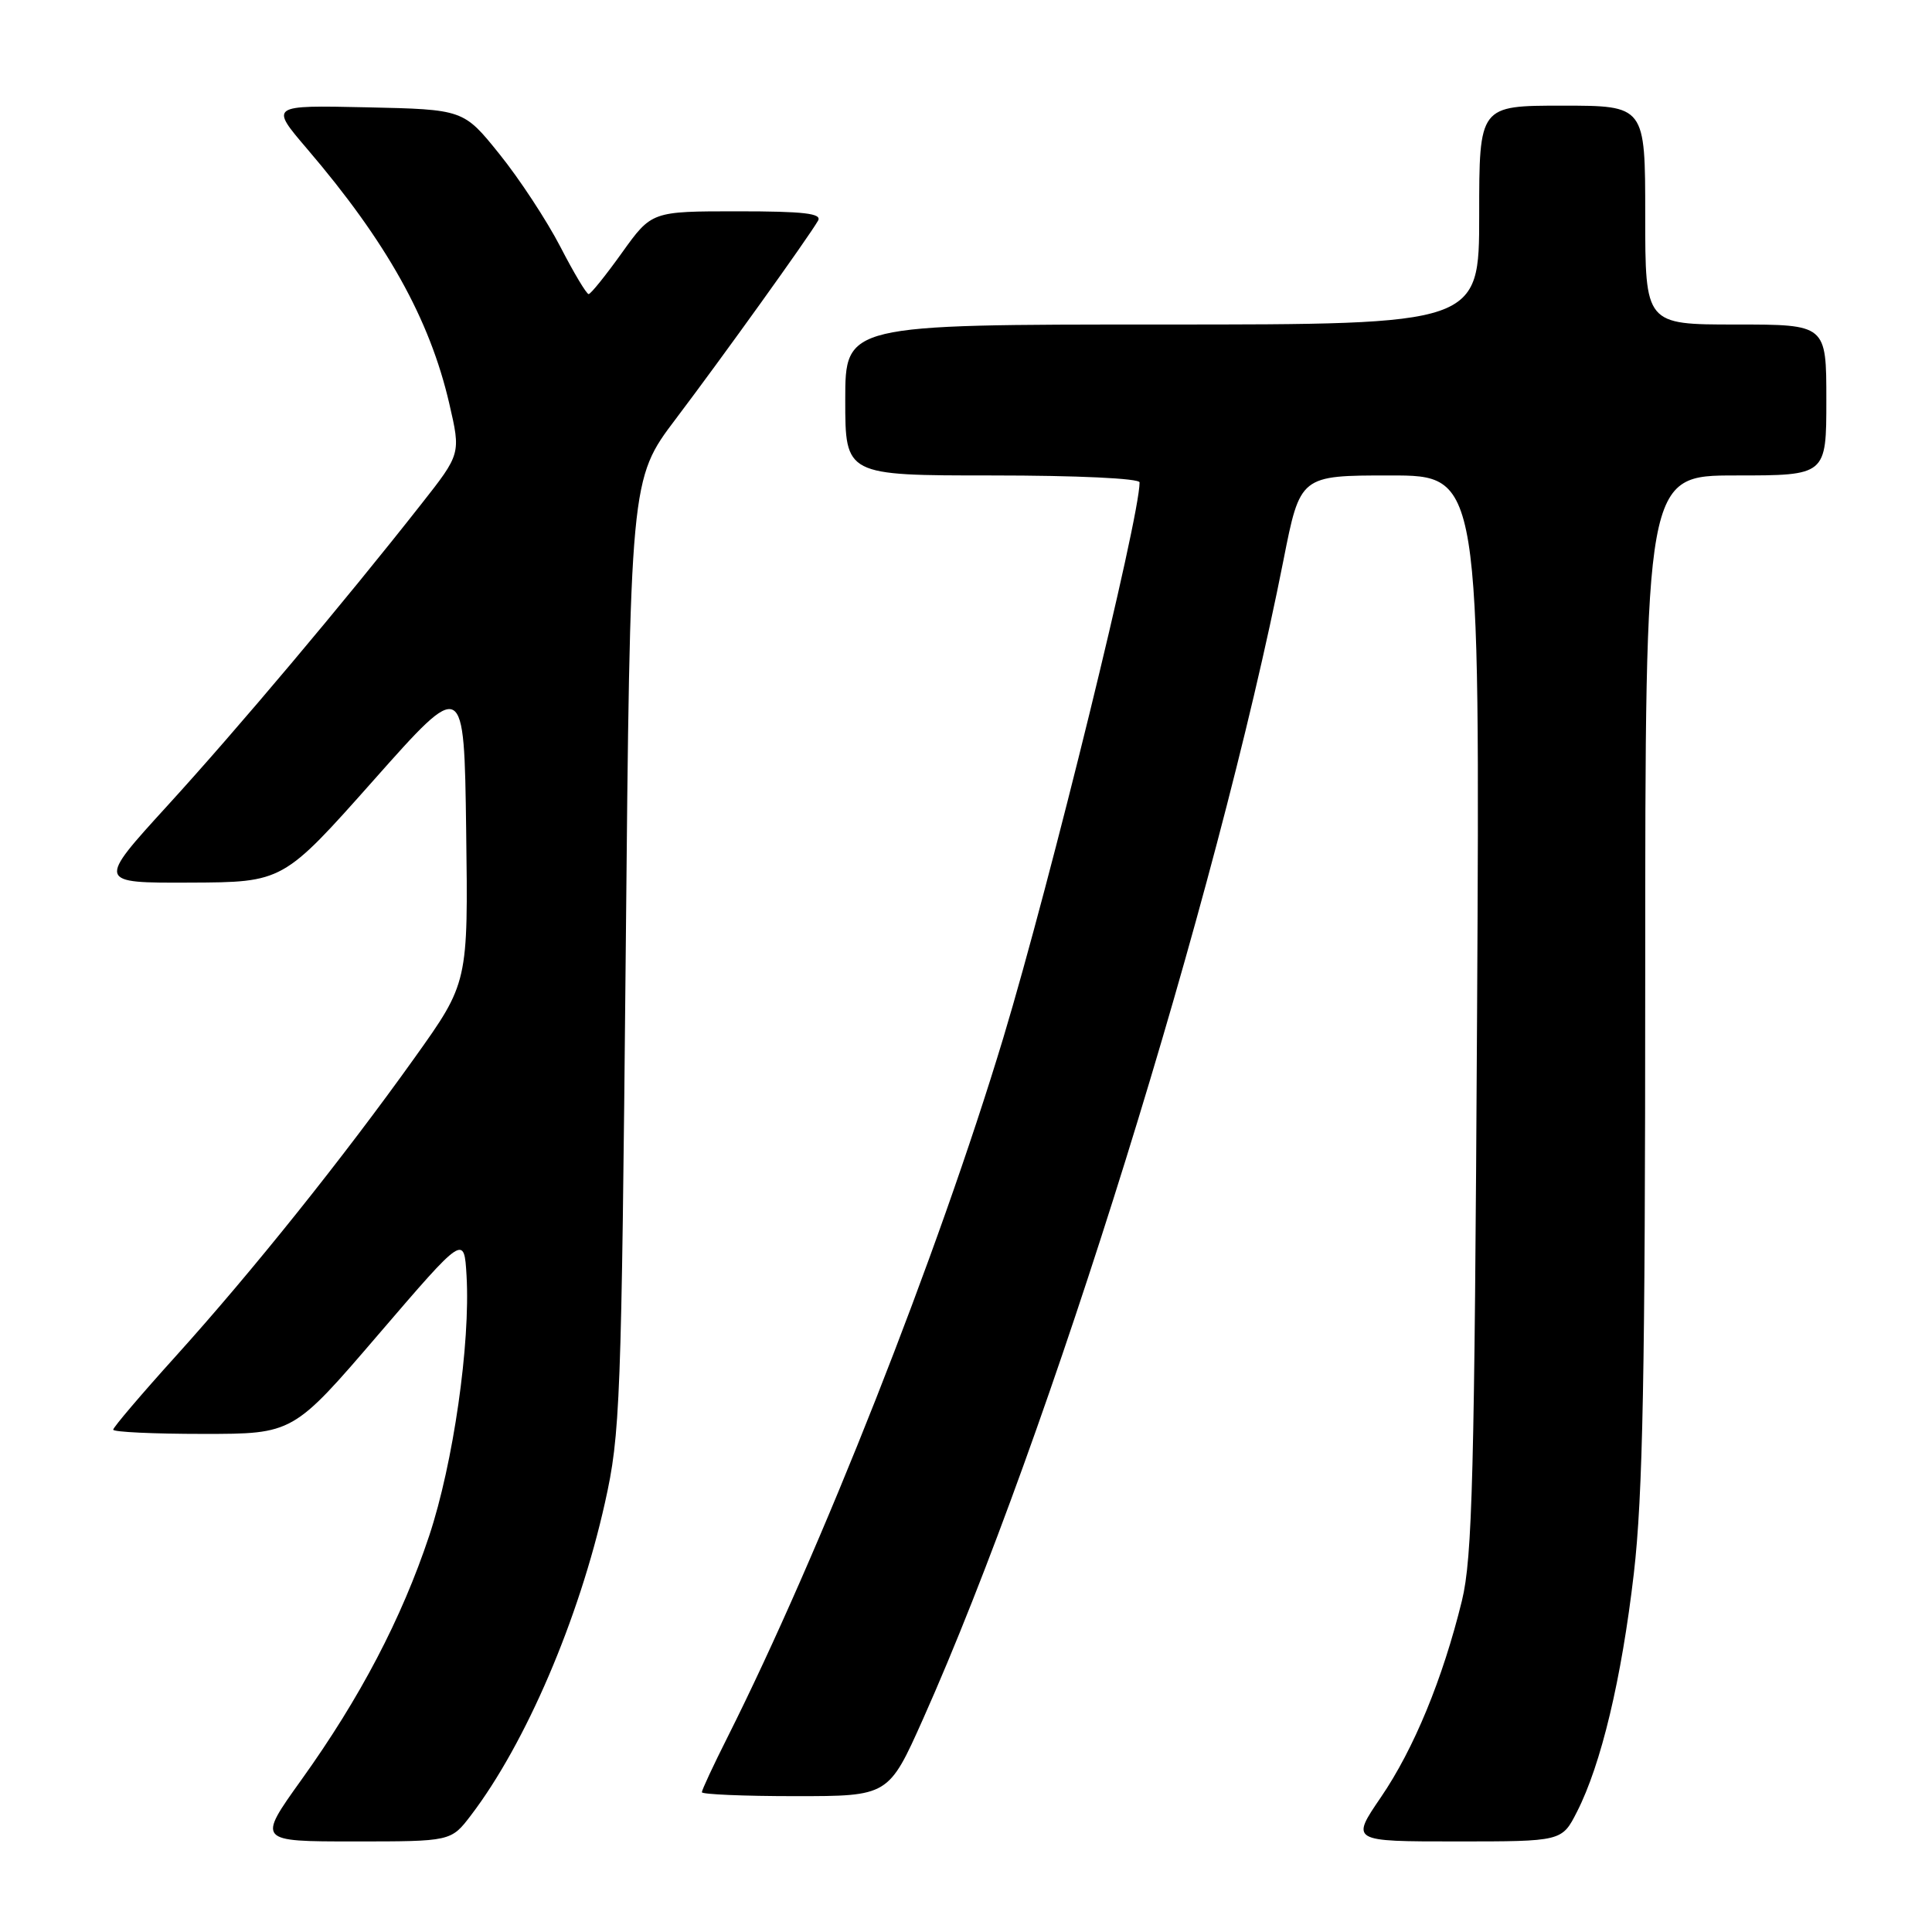 <?xml version="1.0" encoding="UTF-8" standalone="no"?>
<!DOCTYPE svg PUBLIC "-//W3C//DTD SVG 1.1//EN" "http://www.w3.org/Graphics/SVG/1.1/DTD/svg11.dtd" >
<svg xmlns="http://www.w3.org/2000/svg" xmlns:xlink="http://www.w3.org/1999/xlink" version="1.1" viewBox="0 0 256 256">
 <g >
 <path fill="currentColor"
d=" M 62.40 240.54 C 69.65 231.03 76.71 214.58 80.16 199.11 C 82.19 190.02 82.34 186.07 82.91 126.50 C 83.50 63.50 83.50 63.50 89.55 55.50 C 95.70 47.37 107.07 31.53 108.39 29.25 C 108.96 28.28 106.56 28.00 97.73 28.00 C 86.35 28.00 86.35 28.00 82.42 33.48 C 80.27 36.49 78.28 38.96 78.00 38.97 C 77.72 38.98 76.03 36.15 74.24 32.68 C 72.44 29.21 68.82 23.69 66.19 20.43 C 61.42 14.50 61.42 14.50 48.58 14.22 C 35.75 13.94 35.75 13.94 40.69 19.72 C 51.23 32.05 56.93 42.25 59.53 53.47 C 61.07 60.13 61.07 60.13 55.81 66.81 C 45.58 79.83 31.43 96.63 22.19 106.75 C 12.84 117.00 12.84 117.00 25.17 116.95 C 37.50 116.90 37.50 116.90 49.50 103.39 C 61.50 89.87 61.50 89.87 61.77 110.04 C 62.04 130.21 62.04 130.21 54.94 140.16 C 45.45 153.45 33.42 168.48 23.30 179.69 C 18.73 184.75 15.00 189.13 15.00 189.44 C 15.00 189.75 20.36 190.00 26.92 190.00 C 38.84 190.00 38.84 190.00 50.17 176.79 C 61.50 163.59 61.50 163.59 61.82 169.04 C 62.34 178.02 60.06 193.91 56.87 203.50 C 53.22 214.47 47.71 224.99 39.94 235.83 C 34.09 244.00 34.09 244.00 46.93 244.00 C 59.76 244.00 59.76 244.00 62.40 240.54 Z  M 208.96 240.07 C 212.16 233.80 214.86 222.50 216.49 208.51 C 217.69 198.15 218.00 182.04 218.00 129.26 C 218.00 63.00 218.00 63.00 230.00 63.00 C 242.00 63.00 242.00 63.00 242.00 53.00 C 242.00 43.00 242.00 43.00 230.00 43.00 C 218.00 43.00 218.00 43.00 218.00 28.50 C 218.00 14.00 218.00 14.00 207.00 14.00 C 196.00 14.00 196.00 14.00 196.00 28.50 C 196.00 43.00 196.00 43.00 154.00 43.00 C 112.00 43.00 112.00 43.00 112.00 53.00 C 112.00 63.00 112.00 63.00 131.50 63.00 C 142.70 63.00 151.00 63.39 151.00 63.92 C 151.00 68.69 139.22 116.69 132.95 137.50 C 124.30 166.16 108.74 205.61 96.38 230.23 C 94.52 233.92 93.00 237.19 93.00 237.48 C 93.00 237.76 98.57 238.00 105.37 238.00 C 117.74 238.00 117.74 238.00 122.32 227.75 C 139.06 190.23 161.24 118.90 170.06 74.25 C 172.28 63.00 172.28 63.00 184.20 63.00 C 196.11 63.00 196.11 63.00 195.72 134.25 C 195.38 195.56 195.10 206.42 193.71 212.11 C 191.18 222.44 187.34 231.76 182.98 238.14 C 178.98 244.00 178.98 244.00 192.97 244.00 C 206.96 244.00 206.96 244.00 208.96 240.07 Z "/>
</g>
</svg>